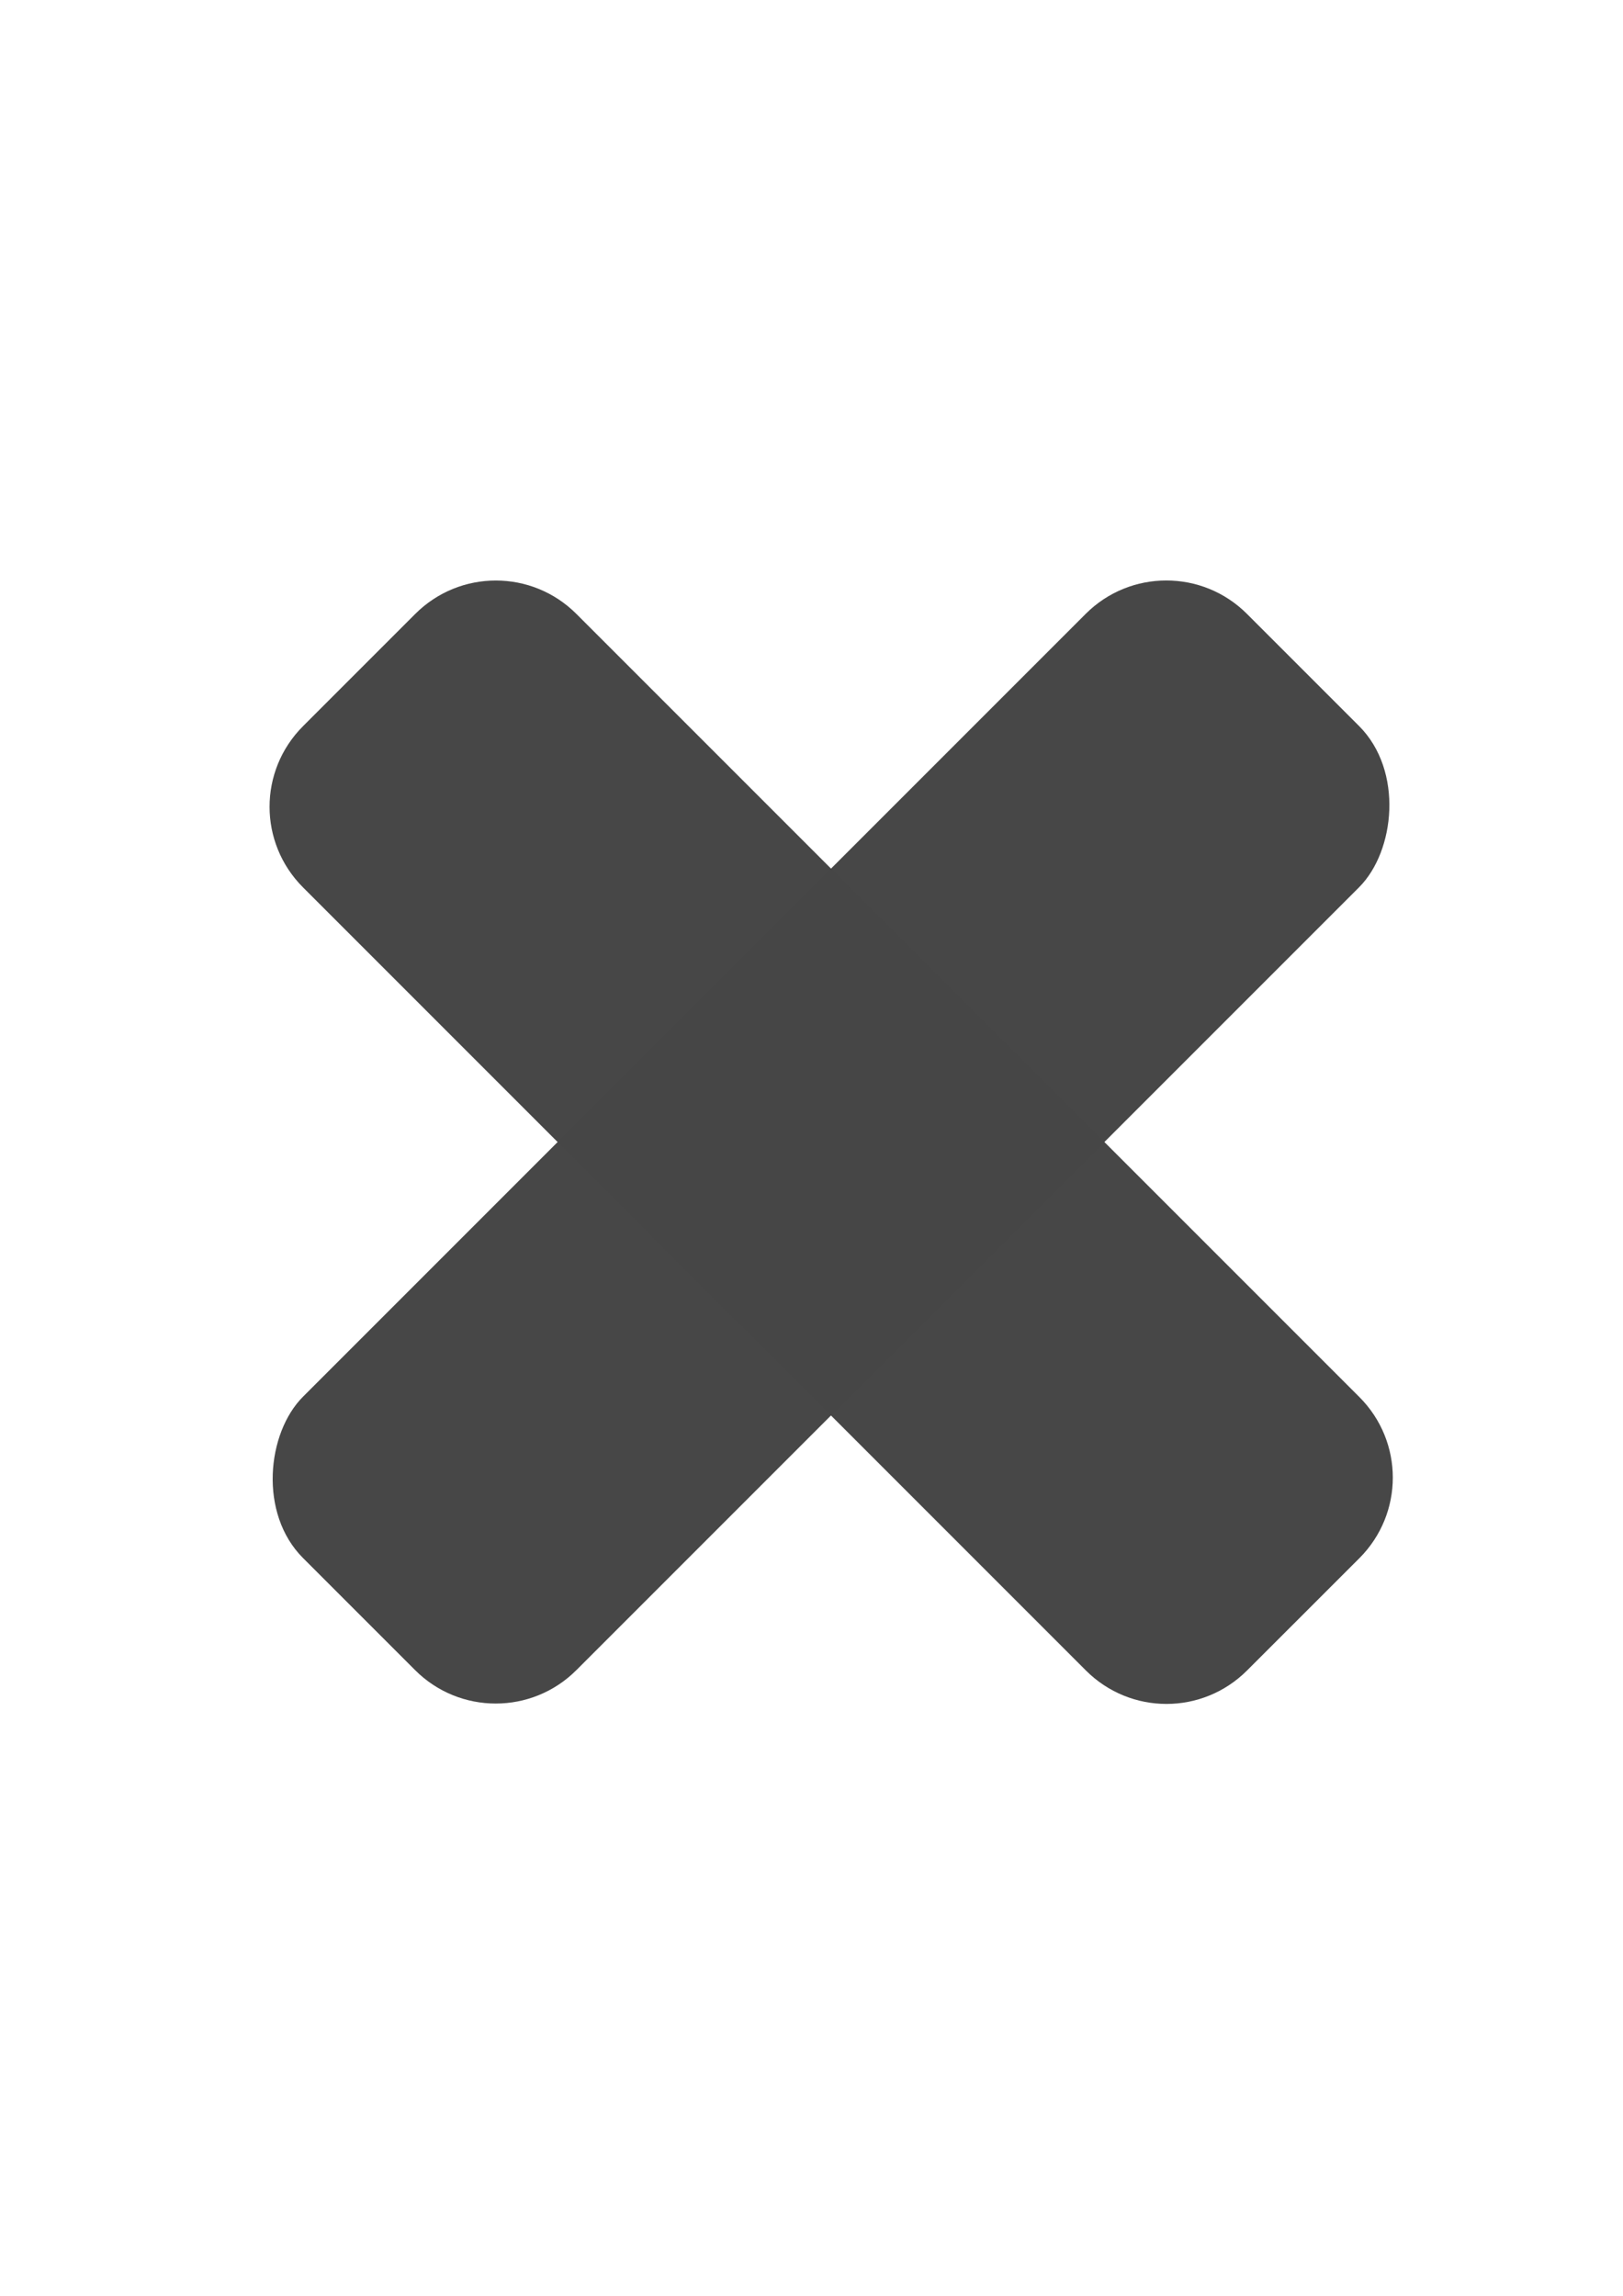 <?xml version="1.0" encoding="UTF-8" standalone="no"?>
<!-- Created with Inkscape (http://www.inkscape.org/) -->

<svg
   xmlns:dc="http://purl.org/dc/elements/1.1/"
   xmlns:cc="http://creativecommons.org/ns#"
   xmlns:rdf="http://www.w3.org/1999/02/22-rdf-syntax-ns#"
   xmlns:svg="http://www.w3.org/2000/svg"
   xmlns="http://www.w3.org/2000/svg"
   xmlns:sodipodi="http://sodipodi.sourceforge.net/DTD/sodipodi-0.dtd"
   xmlns:inkscape="http://www.inkscape.org/namespaces/inkscape"
   width="744.094"
   height="1052.362"
   id="svg2"
   version="1.1"
   inkscape:version="0.48.4 r9939"
   sodipodi:docname="New document 1">
  <defs
     id="defs4" />
  <sodipodi:namedview
     id="base"
     pagecolor="#ffffff"
     bordercolor="#666666"
     borderopacity="1.0"
     inkscape:pageopacity="0.0"
     inkscape:pageshadow="2"
     inkscape:zoom="0.66"
     inkscape:cx="127.68398"
     inkscape:cy="514.28571"
     inkscape:document-units="px"
     inkscape:current-layer="layer1"
     showgrid="false"
     inkscape:window-width="1920"
     inkscape:window-height="1008"
     inkscape:window-x="0"
     inkscape:window-y="0"
     inkscape:window-maximized="1" />
  <g
     inkscape:label="Layer 1"
     inkscape:groupmode="layer"
     id="layer1">
    <g
       id="g3765"
       transform="translate(-24.242,-115.152)">
      <g
         id="g3761">
        <rect
           style="opacity:0.99;fill:#464646;fill-opacity:1;stroke:#464646;stroke-width:0;stroke-miterlimit:4;stroke-opacity:1;stroke-dasharray:none"
           id="rect2985"
           width="177.273"
           height="612.121"
           x="649.604"
           y="-141.006"
           ry="52.281"
           transform="matrix(0.707,0.707,-0.707,0.707,0,0)" />
      </g>
      <path
         id="rect3759"
         d="m 251.562,381.25 c -13.364,0 -26.729,5.104 -36.969,15.344 L 163.188,448 c -20.48,20.48 -20.48,53.457 0,73.938 l 358.875,358.906 c 20.48,20.48 53.457,20.48 73.938,0 l 51.438,-51.406 c 20.48,-20.48 20.48,-53.457 0,-73.938 L 288.531,396.594 C 278.291,386.354 264.926,381.25 251.562,381.25 z"
         style="opacity:0.99;fill:#464646;fill-opacity:1;stroke:#464646;stroke-width:0;stroke-miterlimit:4;stroke-opacity:1;stroke-dasharray:none"
         inkscape:connector-curvature="0" />
    </g>
  </g>
</svg>
